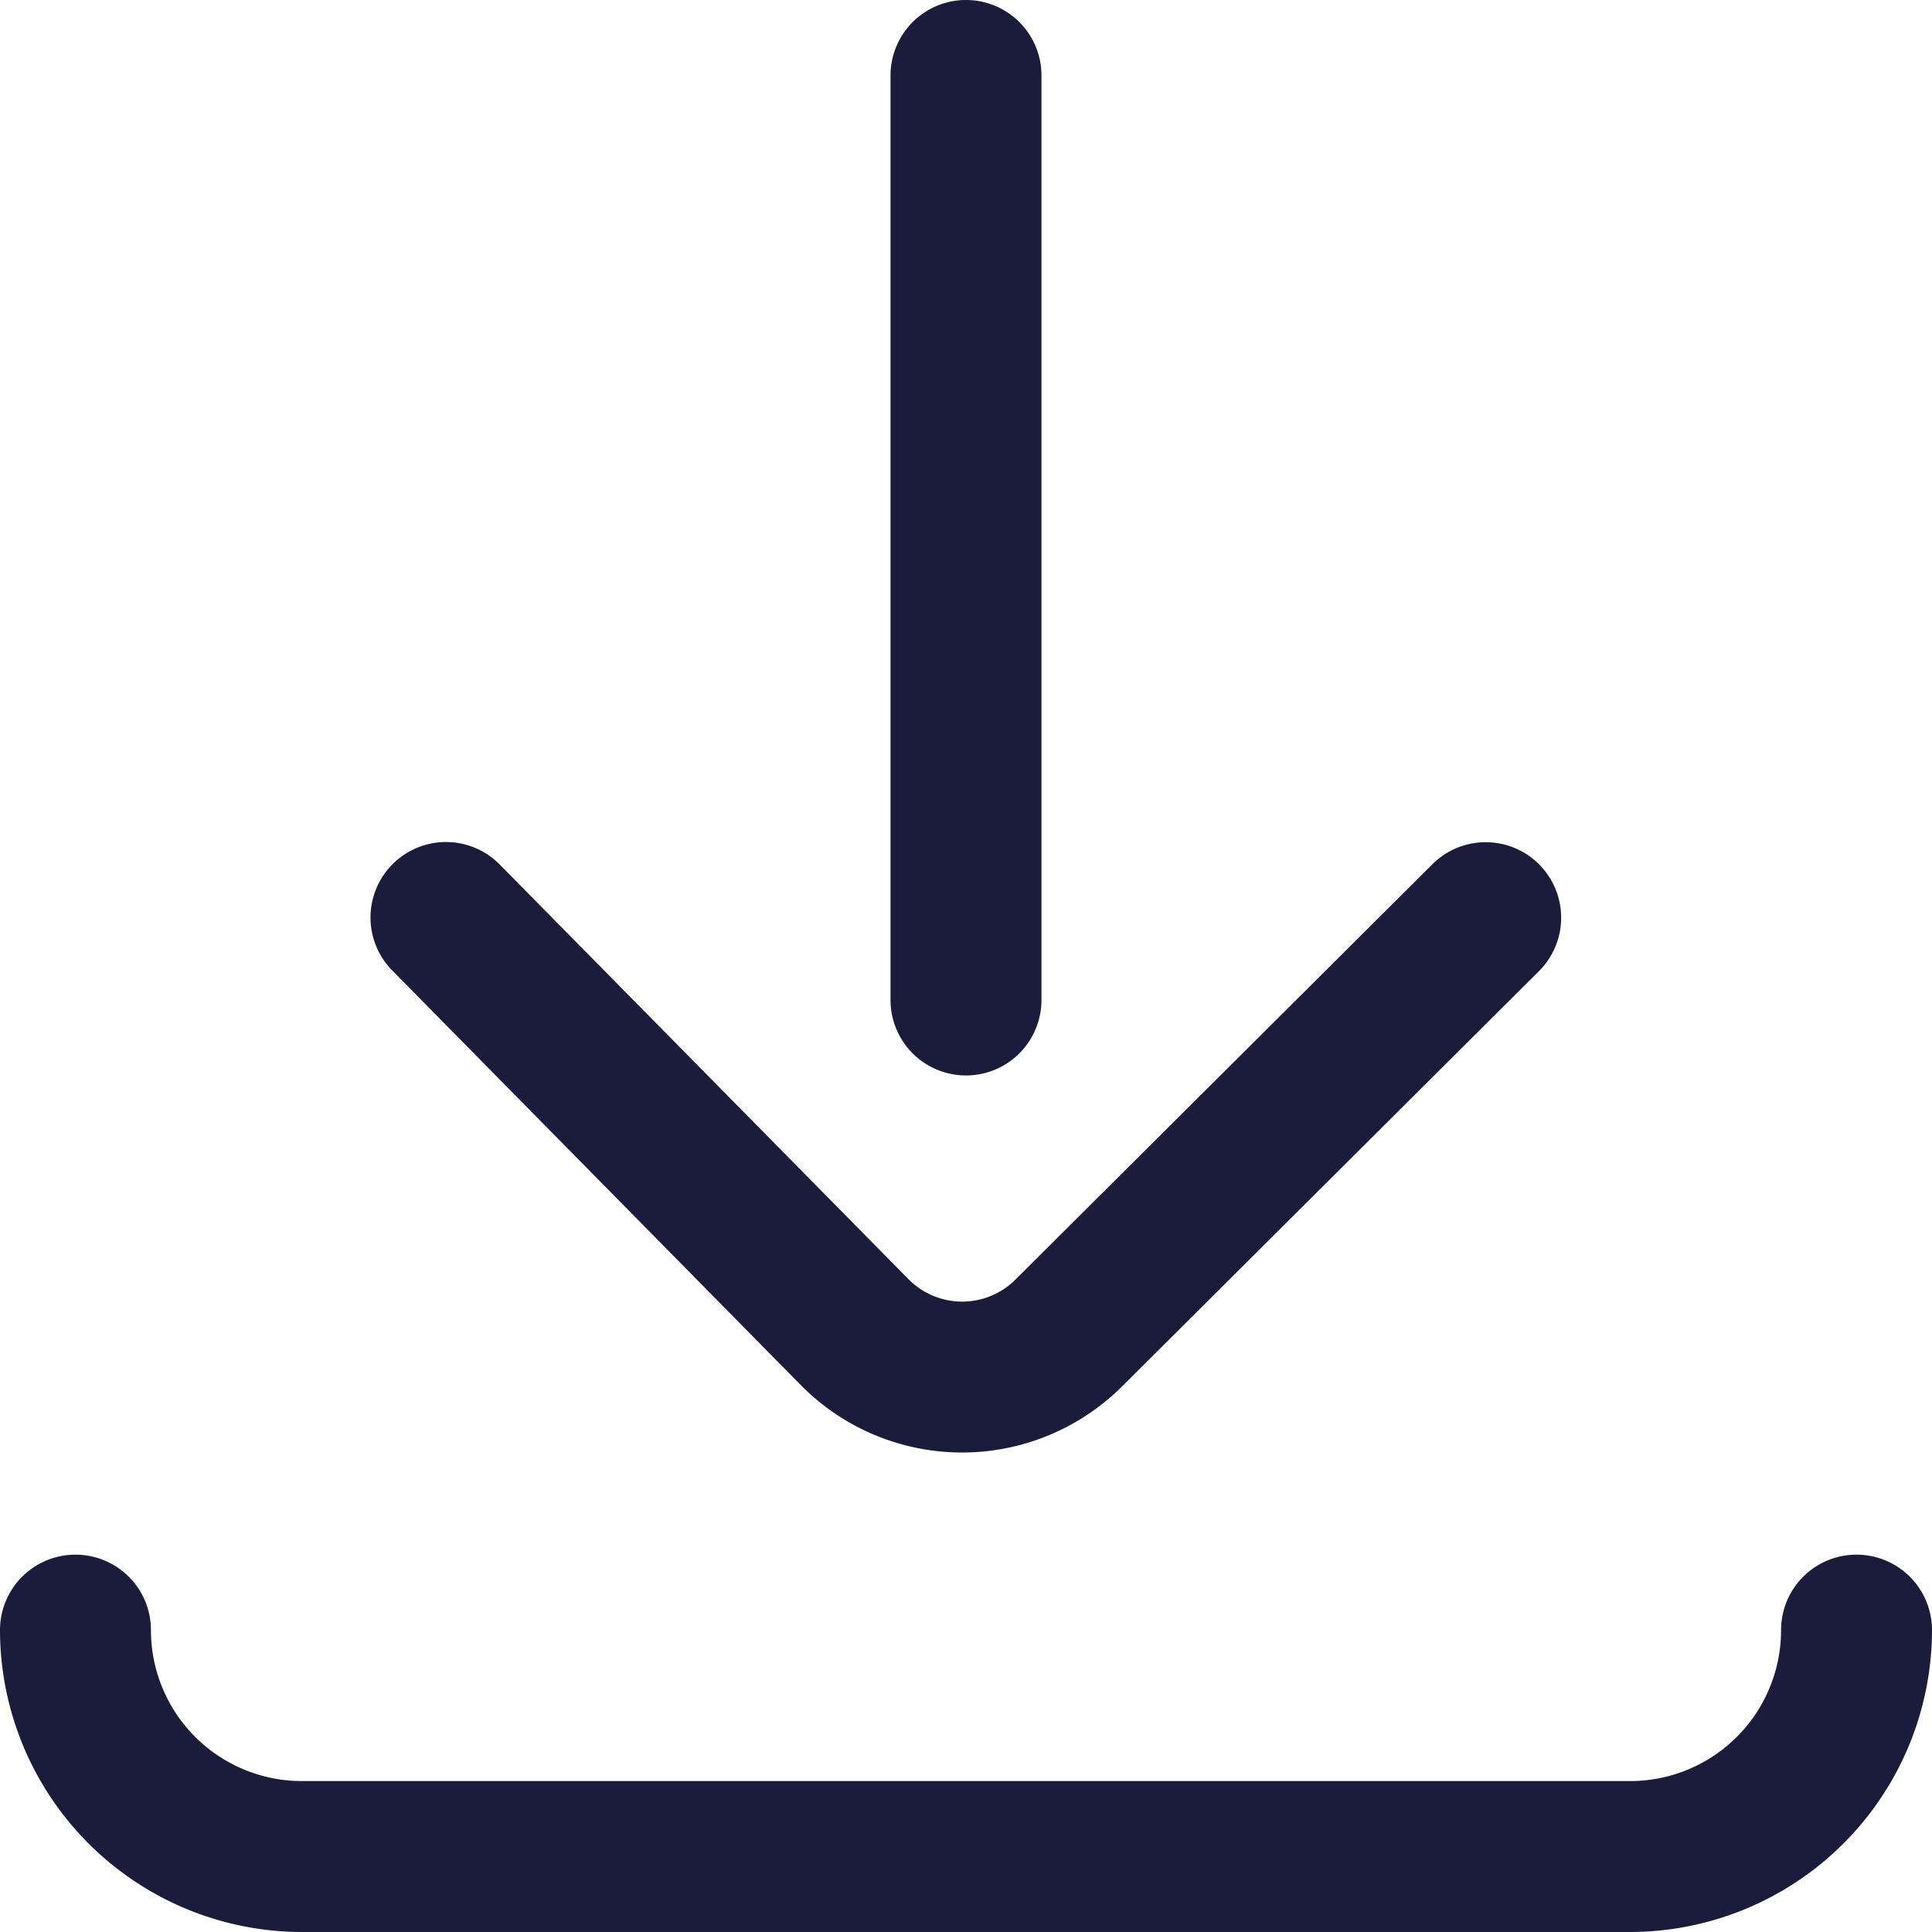 <svg id="Descargar" xmlns="http://www.w3.org/2000/svg" width="32" height="32" viewBox="0 0 32 32">
  <path id="Trazado_17" data-name="Trazado 17" d="M237.25,17.813a1.25,1.25,0,0,0,1.25-1.25V1.25a1.25,1.25,0,0,0-2.5,0V16.563A1.25,1.25,0,0,0,237.25,17.813Z" transform="translate(-221.25)" fill="#1b1c3c"/>
  <path id="Trazado_18" data-name="Trazado 18" d="M105.154,232.019l.006.006a3.754,3.754,0,0,0,5.3,0l6.92-6.893a1.25,1.25,0,0,0-1.764-1.771l-6.922,6.895a1.25,1.25,0,0,1-1.765,0l-6.791-6.889a1.25,1.25,0,0,0-1.78,1.755Z" transform="translate(-91.875 -209.062)" fill="#1b1c3c"/>
  <path id="Trazado_19" data-name="Trazado 19" d="M30.75,412a1.25,1.25,0,0,0-1.25,1.25,2.5,2.5,0,0,1-2.5,2.5H5a2.5,2.5,0,0,1-2.5-2.5,1.25,1.25,0,0,0-2.5,0,5.006,5.006,0,0,0,5,5H27a5.006,5.006,0,0,0,5-5A1.25,1.25,0,0,0,30.75,412Z" transform="translate(0 -386.25)" fill="#1b1c3c"/>
</svg>
